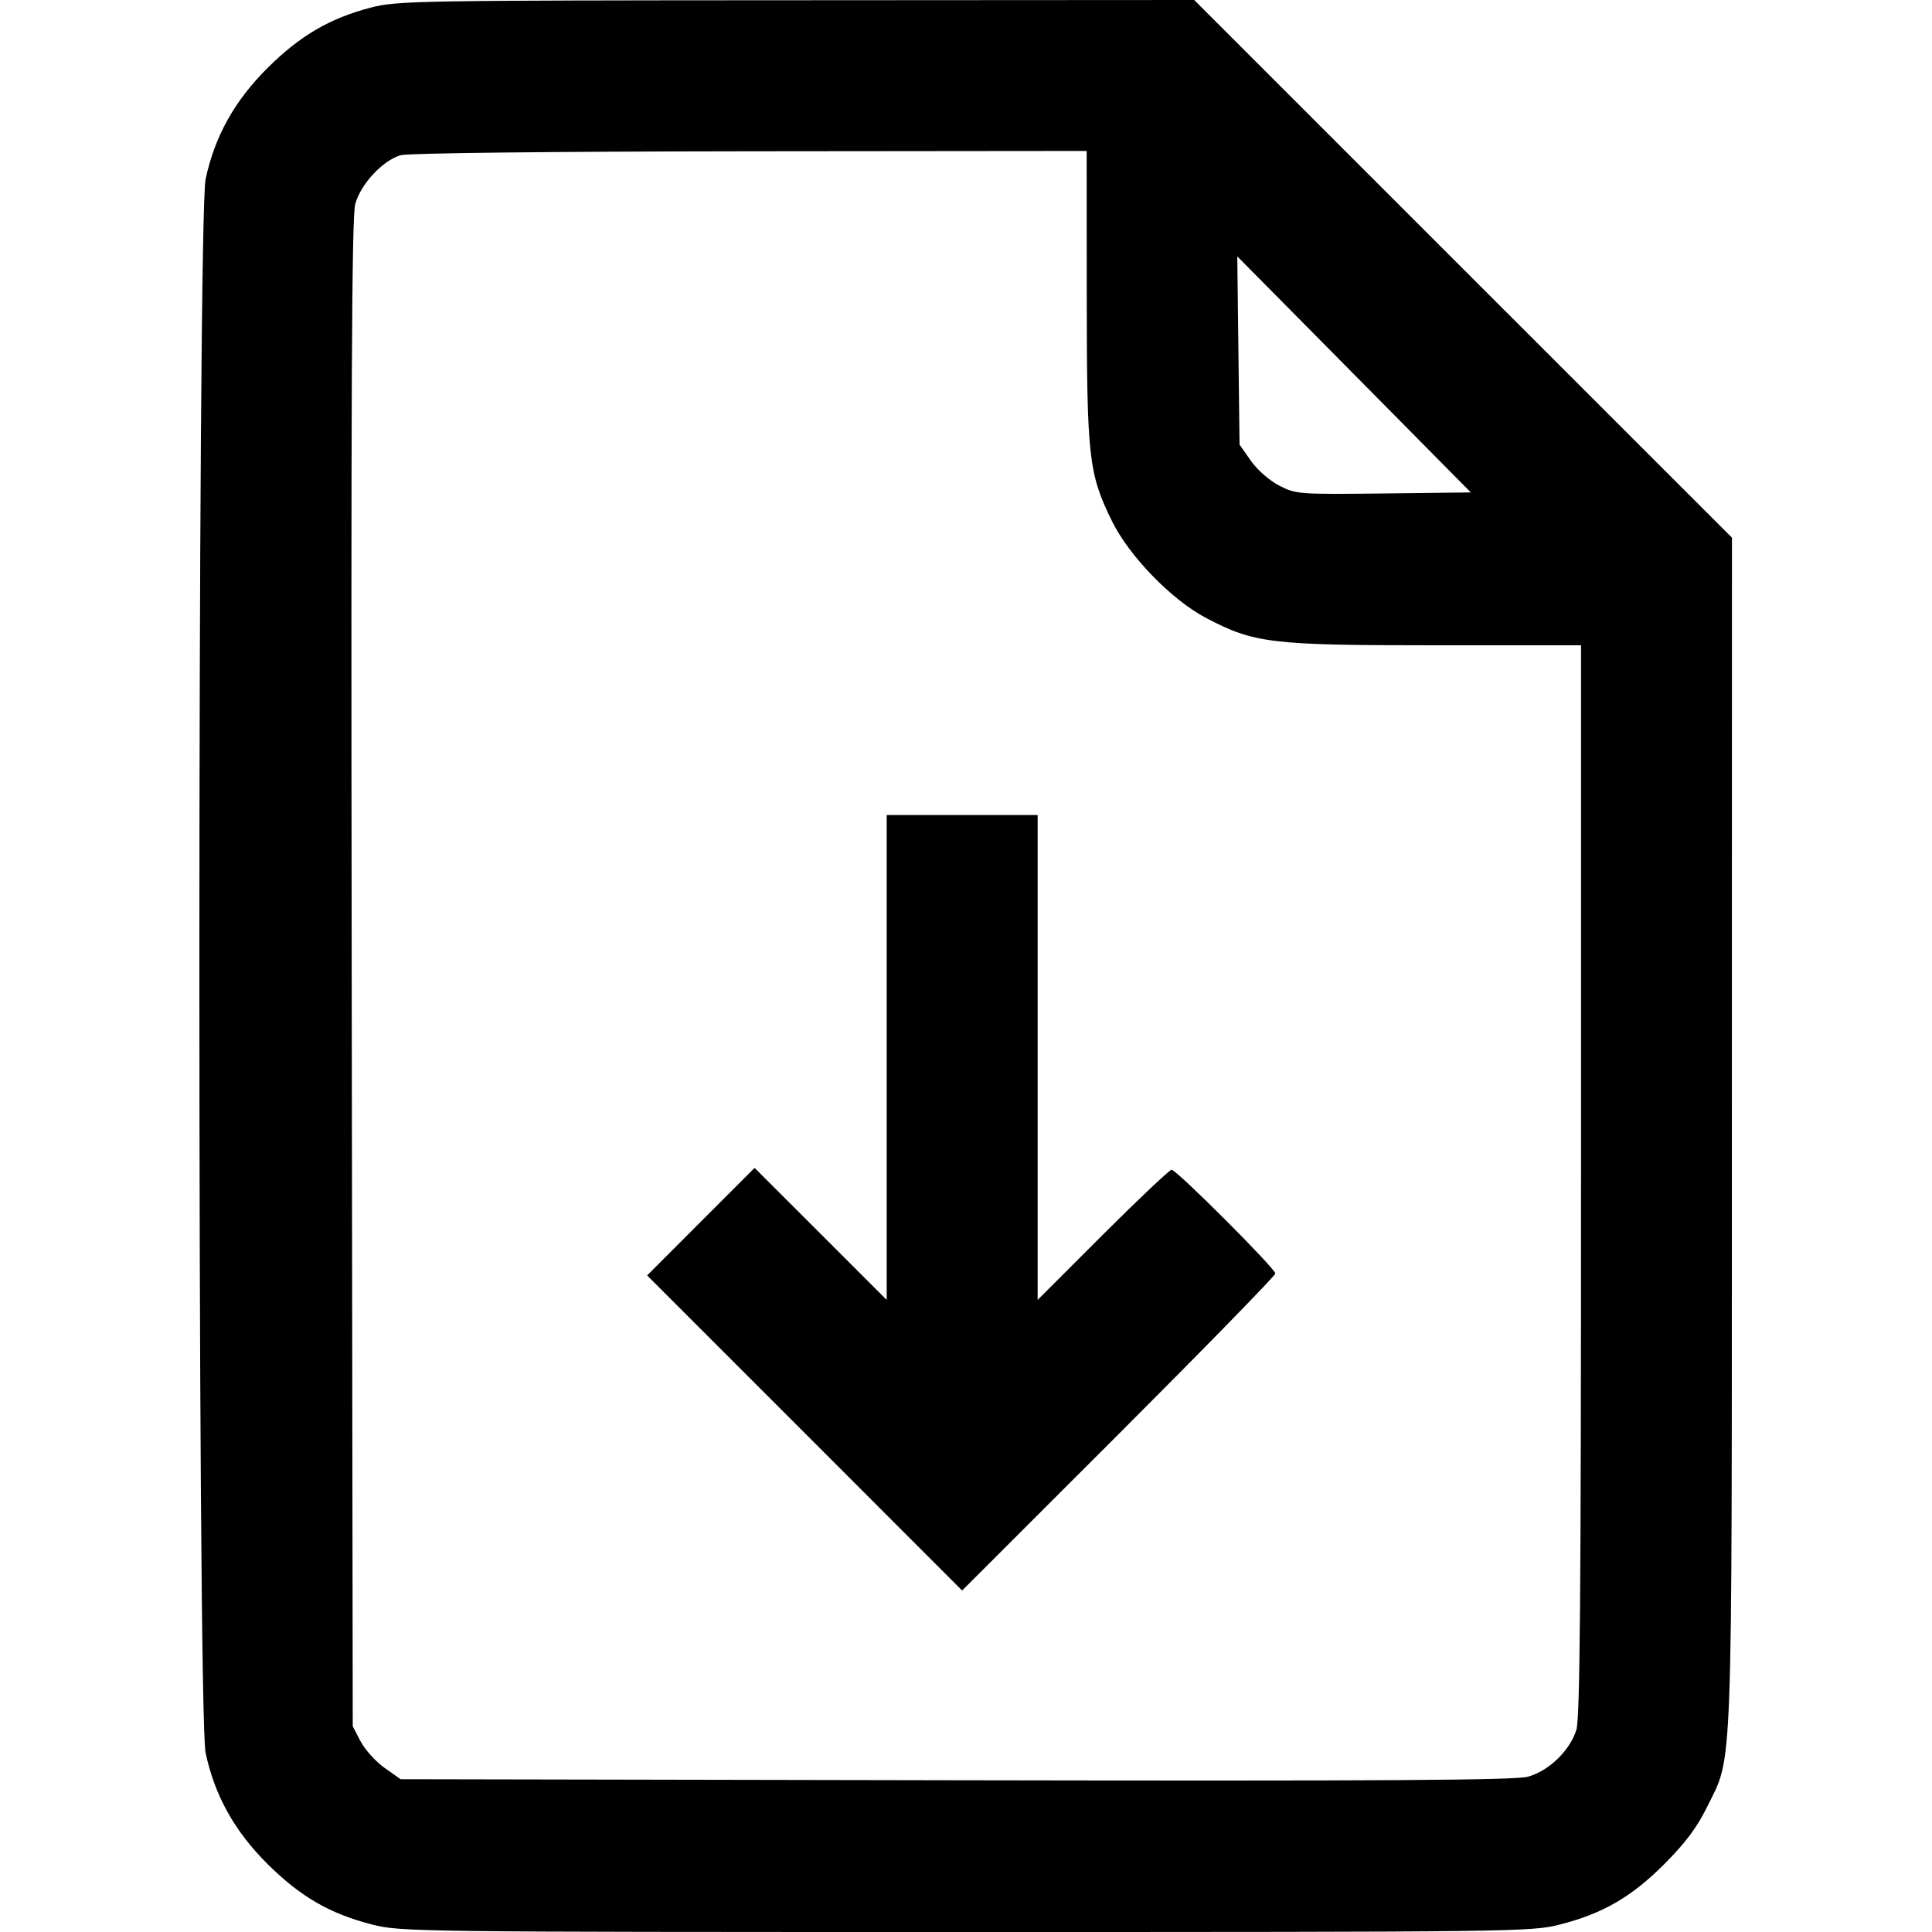 <svg width="24" height="24" viewBox="0 0 24 24" fill="none" xmlns="http://www.w3.org/2000/svg">
<path fill-rule="evenodd" clip-rule="evenodd" d="M4.603 0.095C4.096 0.228 3.727 0.443 3.324 0.844C2.914 1.251 2.665 1.698 2.554 2.227C2.451 2.72 2.451 21.28 2.554 21.773C2.665 22.302 2.914 22.749 3.324 23.156C3.733 23.562 4.098 23.773 4.621 23.907C4.974 23.998 5.166 24 11.999 24C18.833 24 19.025 23.998 19.378 23.907C19.911 23.771 20.267 23.565 20.676 23.155C20.934 22.897 21.081 22.701 21.204 22.45C21.53 21.788 21.513 22.242 21.514 14.062L21.515 6.679L18.175 3.34L14.835 0L9.89 0.003C5.176 0.005 4.929 0.009 4.603 0.095ZM13.5 3.668C13.501 5.685 13.523 5.88 13.811 6.469C14.025 6.907 14.556 7.454 14.985 7.678C15.582 7.991 15.786 8.016 17.82 8.016H19.64V14.655C19.64 19.761 19.627 21.338 19.583 21.486C19.506 21.742 19.241 22 18.98 22.071C18.821 22.115 17.181 22.125 11.875 22.115L4.976 22.102L4.777 21.961C4.668 21.884 4.534 21.736 4.48 21.633L4.382 21.445L4.369 12.094C4.359 4.875 4.369 2.695 4.413 2.535C4.48 2.287 4.755 1.992 4.978 1.928C5.07 1.902 6.832 1.882 9.316 1.879L13.499 1.875L13.5 3.668ZM17.187 6.13C16.133 6.142 16.098 6.139 15.892 6.033C15.771 5.971 15.619 5.838 15.539 5.724L15.398 5.523L15.384 4.354L15.37 3.185L16.821 4.651L18.271 6.117L17.187 6.13ZM11.015 13.136V16.148L10.195 15.328L9.374 14.508L8.706 15.176L8.039 15.844L9.996 17.801L11.952 19.758L13.898 17.813C14.968 16.743 15.843 15.846 15.843 15.82C15.843 15.759 14.615 14.531 14.554 14.531C14.529 14.531 14.144 14.895 13.699 15.339L12.89 16.148V13.136V10.125H11.953H11.015V13.136Z" fill="black"/>
</svg>
